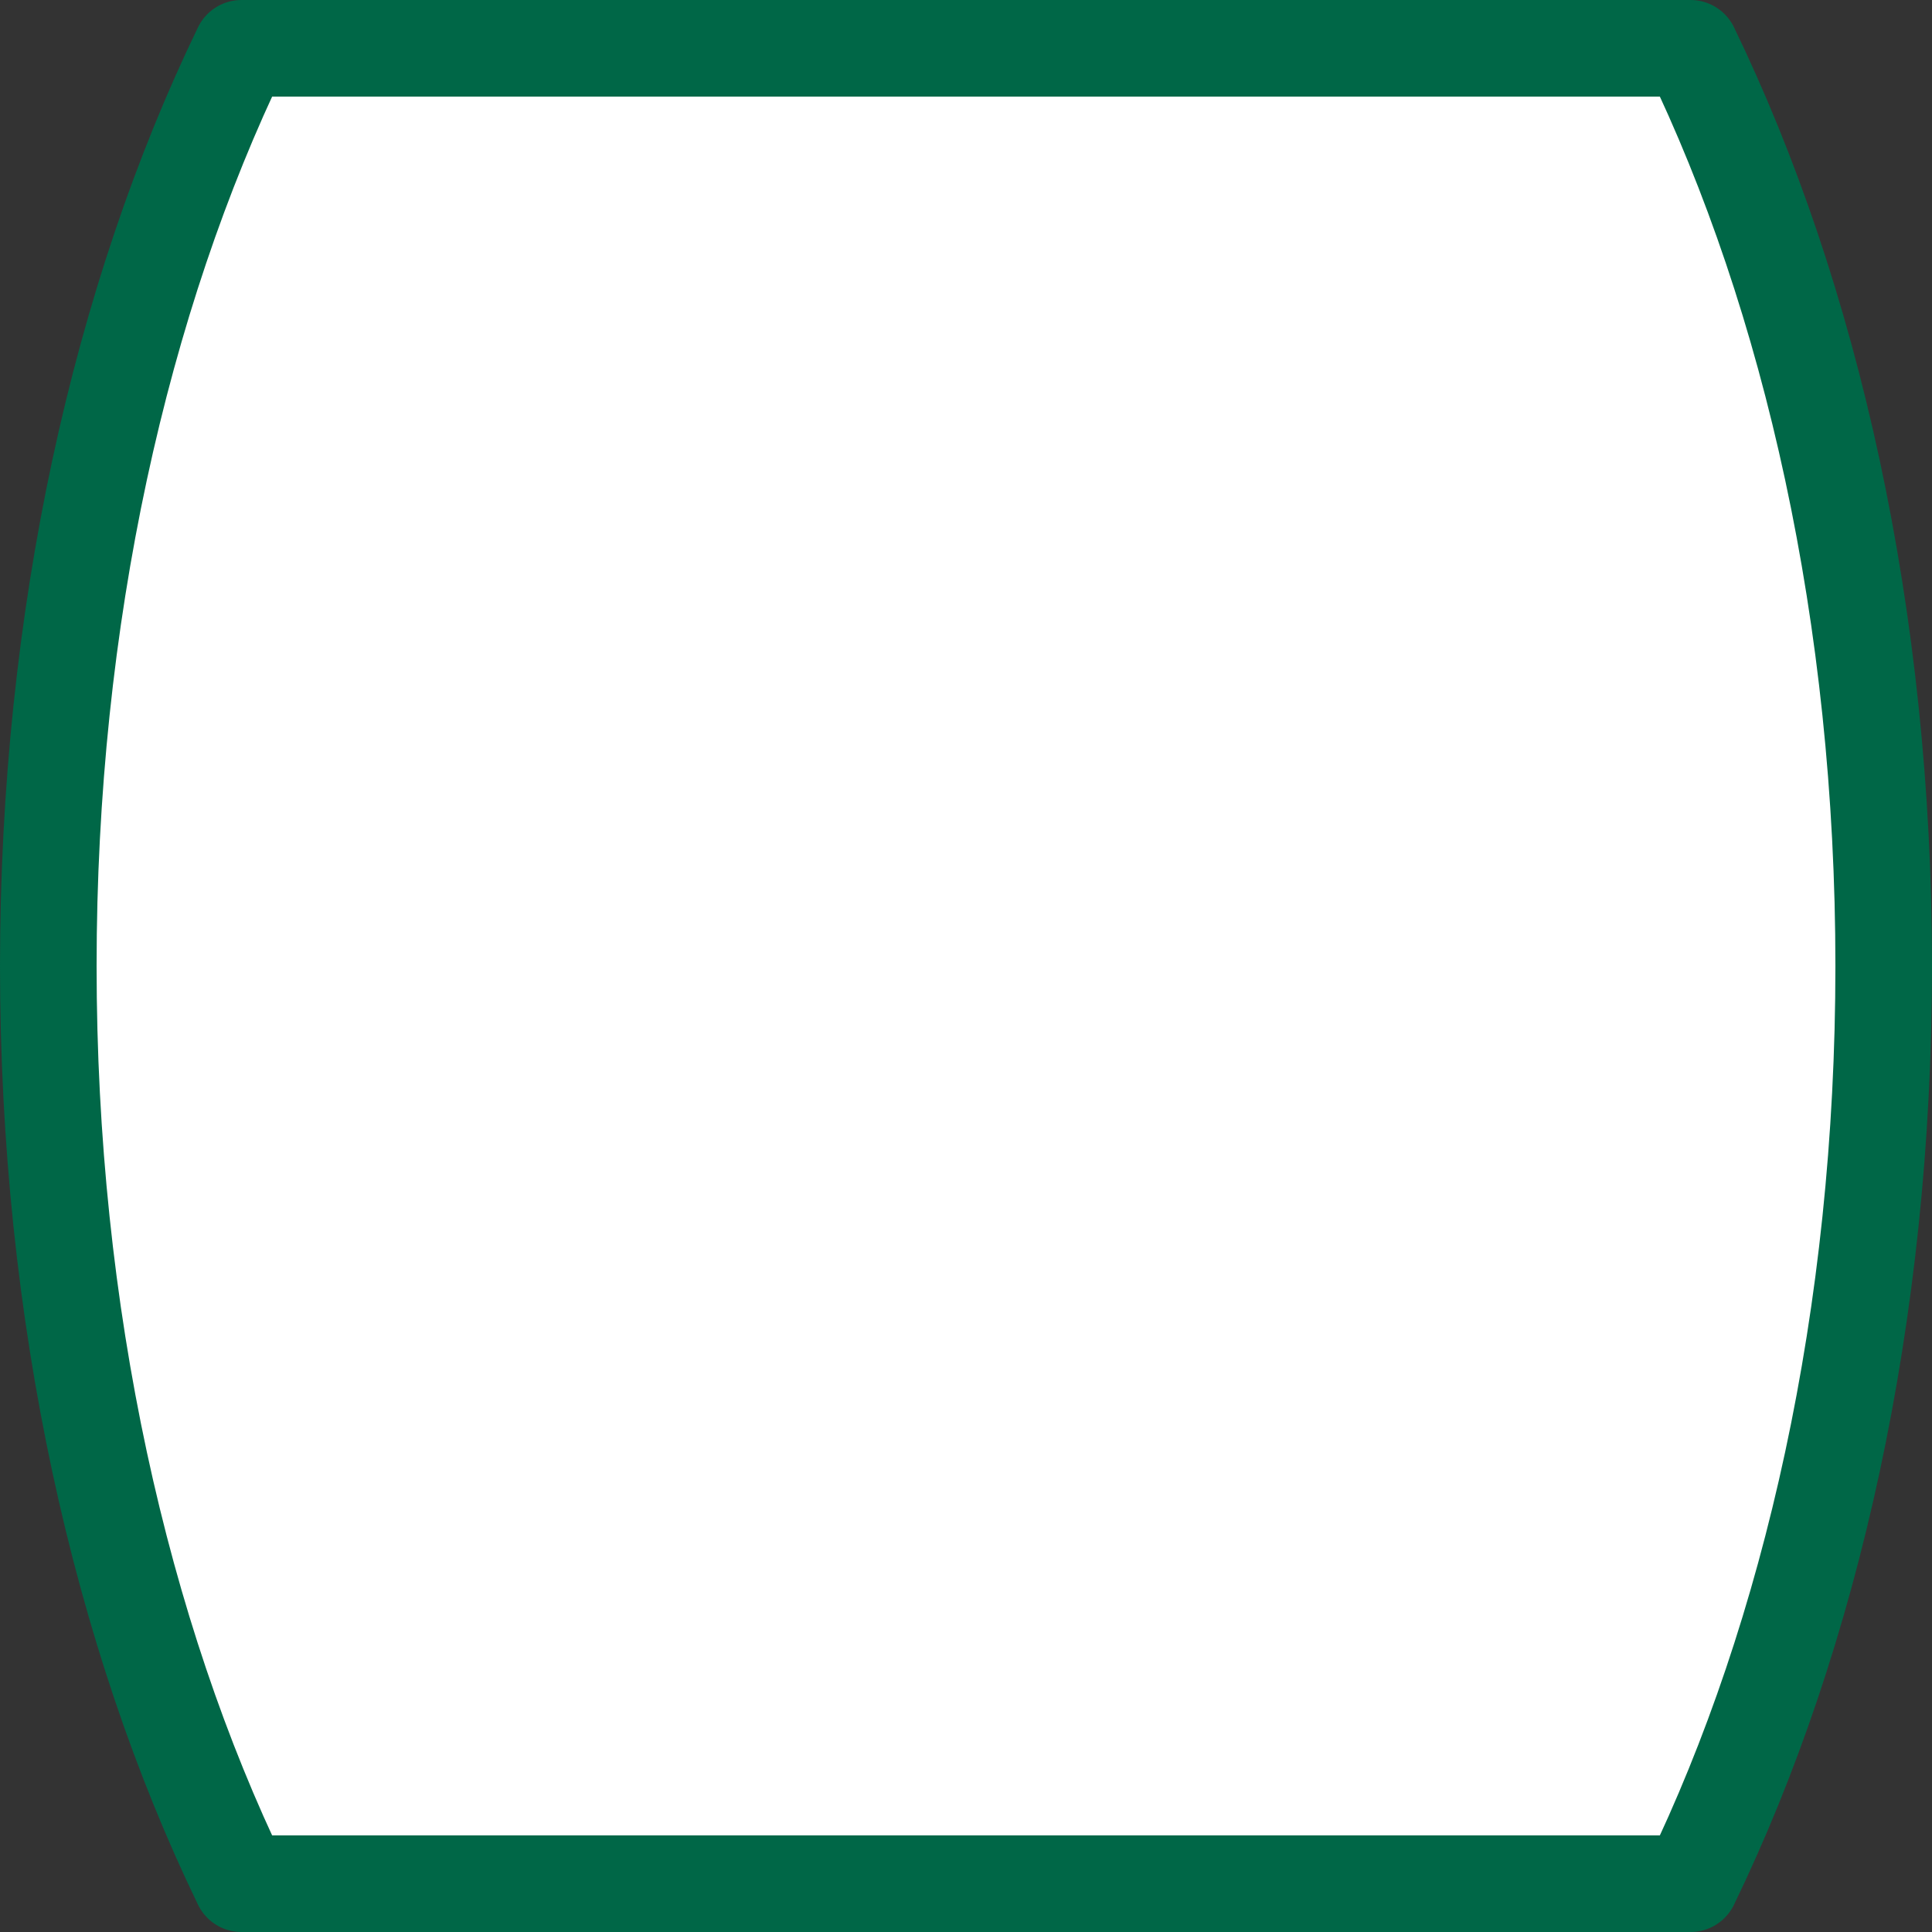 <svg width="20" height="20" overflow="visible" xmlns="http://www.w3.org/2000/svg">
 <rect width="100%" height="100%" fill="#333333" stroke="none"/>
 <path style="fill:#fff;stroke:#006747;stroke-width:1;stroke-linejoin:round;stroke-miterlimit:4;stroke-dasharray:none;stroke-opacity:1" d="M2.5 19.5c-1.25-2.581-2-5.89-2-9.5 0-3.61.75-6.919 2-9.5h15c1.25 2.581 2 5.89 2 9.5 0 3.61-.75 6.919-2 9.5z"/>
</svg>
